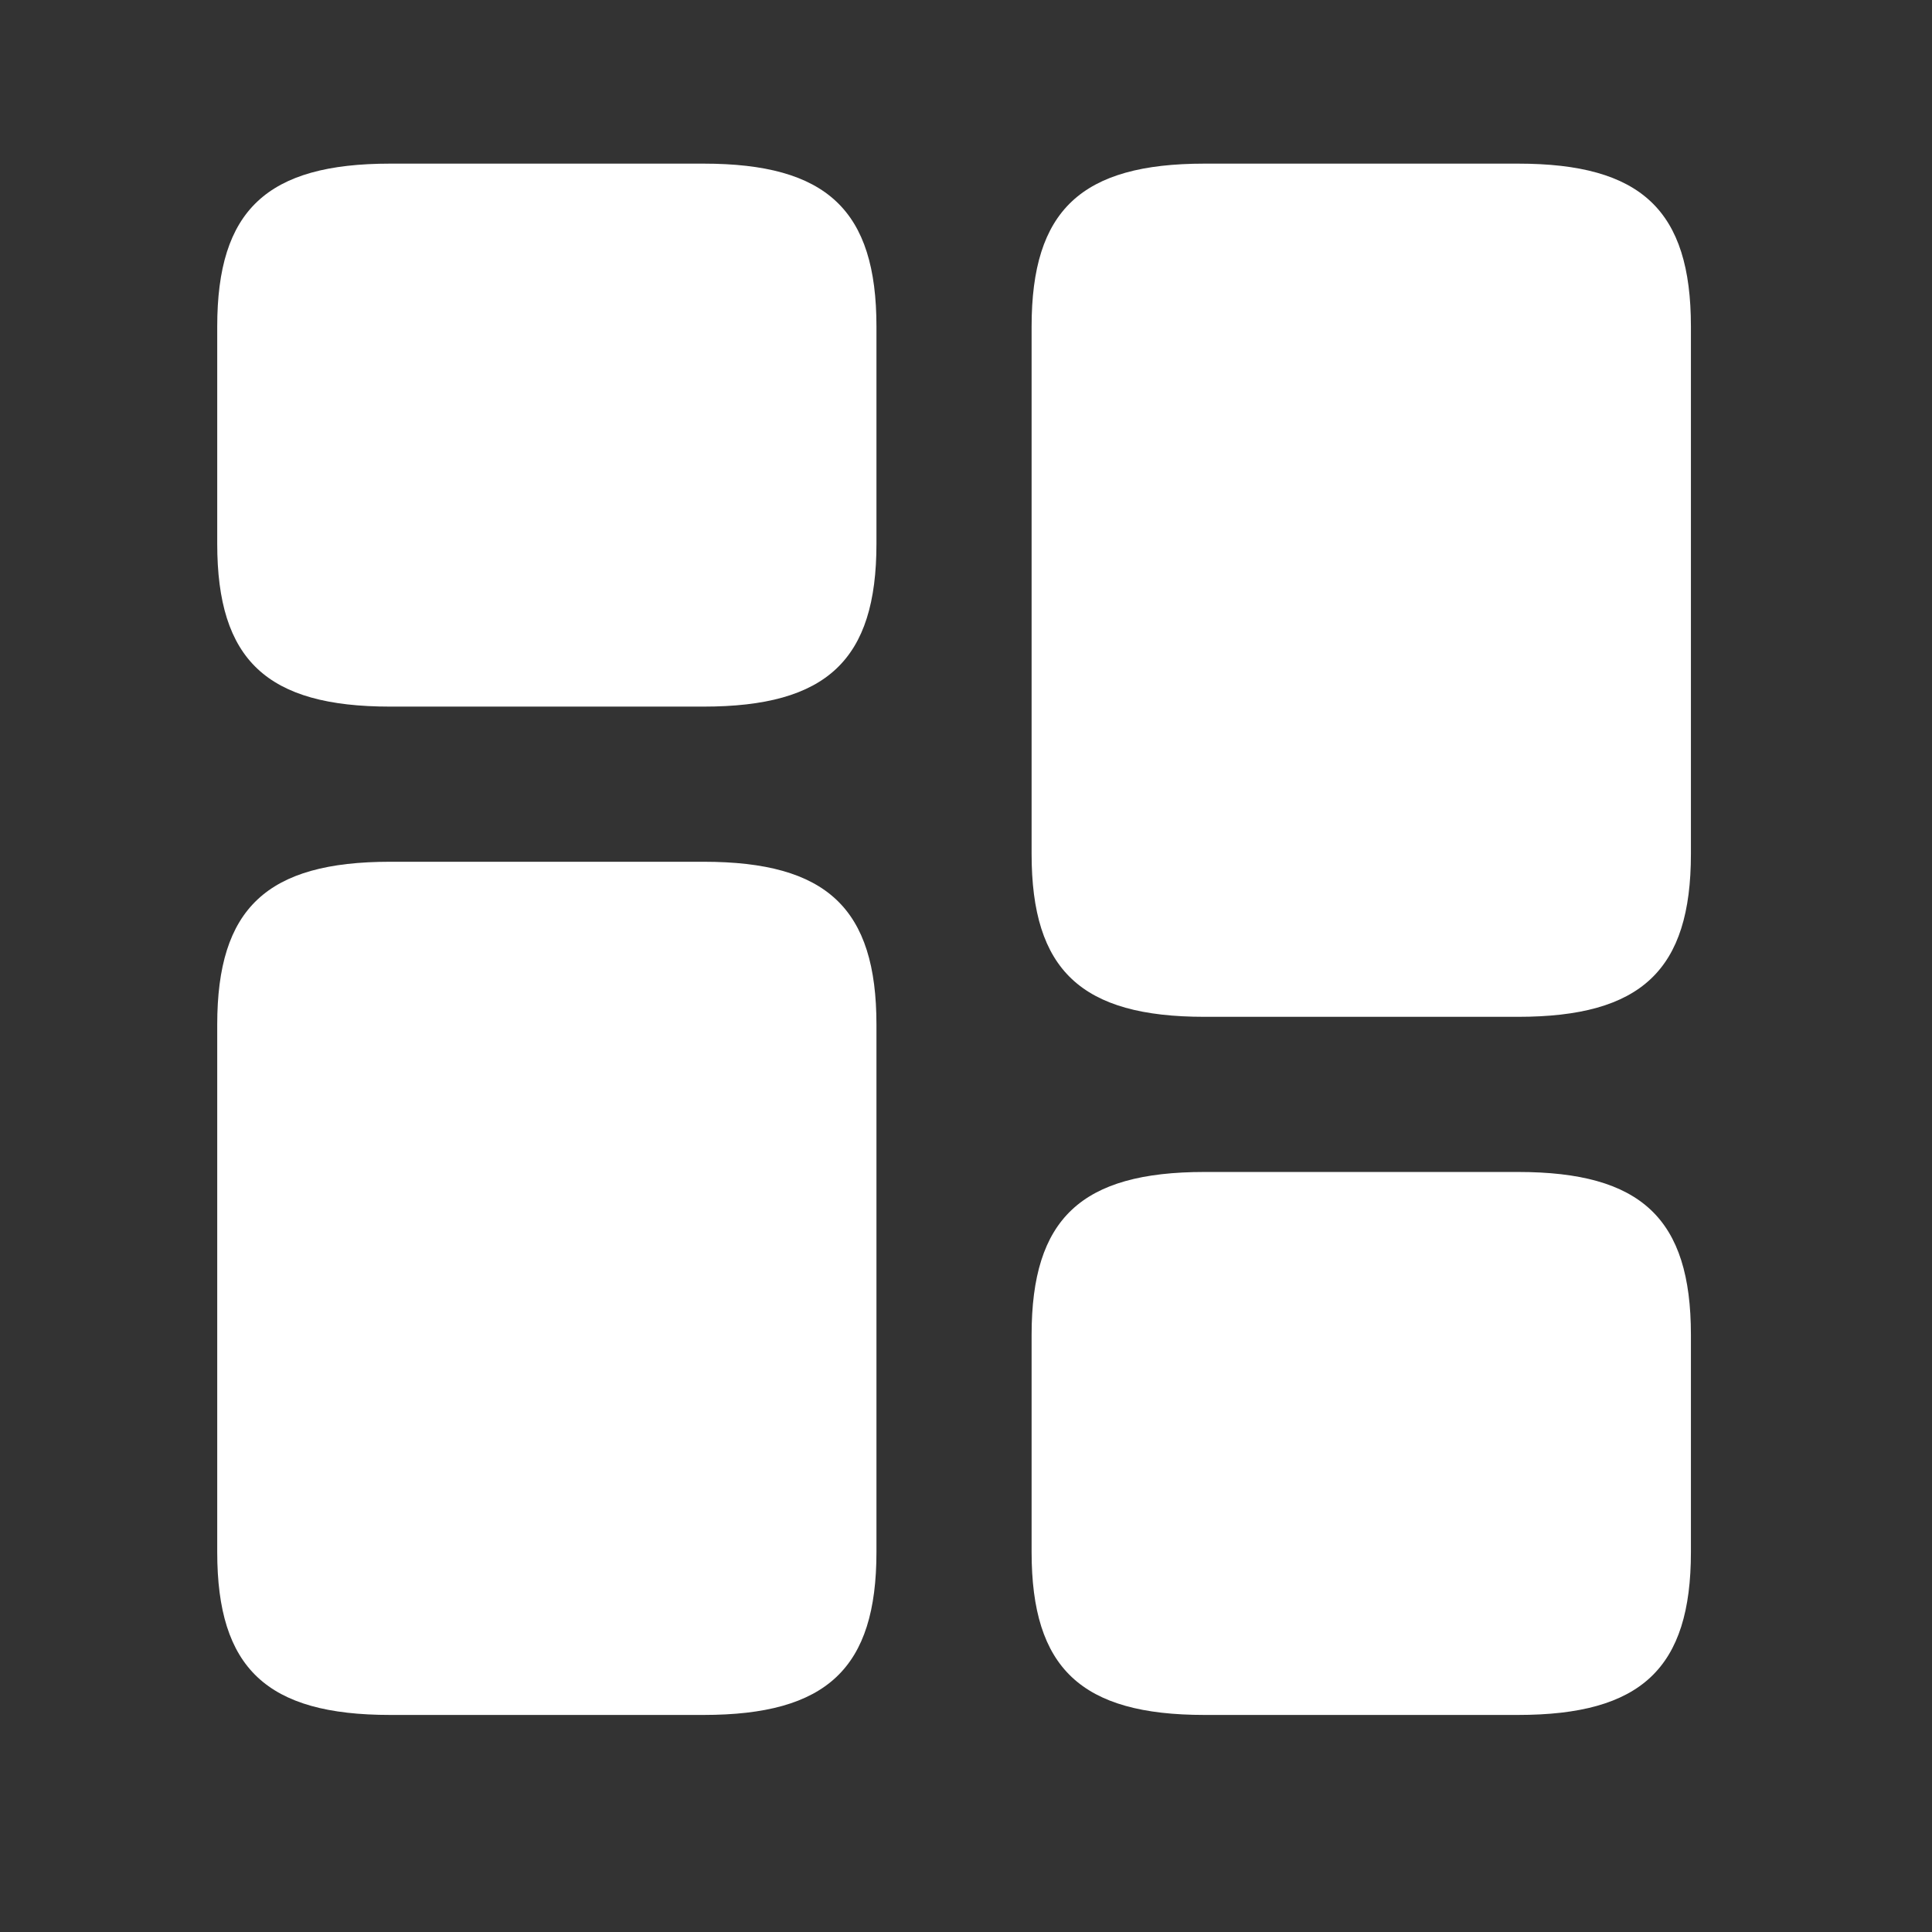 <svg width="23" height="23" viewBox="0 0 23 23" fill="none" xmlns="http://www.w3.org/2000/svg">
<rect x="0" y="0" width="23" height="23" fill="#333333" stroke="none"/>
<path d="M20.13 10.166V3.887C20.13 2.502 19.539 1.948 18.071 1.948H14.34C12.872 1.948 12.281 2.502 12.281 3.887V10.166C12.281 11.551 12.872 12.105 14.34 12.105H18.071C19.539 12.105 20.13 11.551 20.13 10.166Z" fill="white"/>
<path d="M10.434 12.198V18.477C10.434 19.862 9.843 20.416 8.375 20.416H4.645C3.177 20.416 2.586 19.862 2.586 18.477V12.198C2.586 10.813 3.177 10.259 4.645 10.259H8.375C9.843 10.259 10.434 10.813 10.434 12.198Z" fill="white"/>
<path d="M20.13 18.477V15.891C20.13 14.506 19.539 13.952 18.071 13.952H14.34C12.872 13.952 12.281 14.506 12.281 15.891V18.477C12.281 19.862 12.872 20.416 14.34 20.416H18.071C19.539 20.416 20.13 19.862 20.13 18.477Z" fill="white"/>
<path d="M10.434 6.473V3.887C10.434 2.502 9.843 1.948 8.375 1.948H4.645C3.177 1.948 2.586 2.502 2.586 3.887V6.473C2.586 7.858 3.177 8.412 4.645 8.412H8.375C9.843 8.412 10.434 7.858 10.434 6.473Z" fill="white"/>
</svg>
